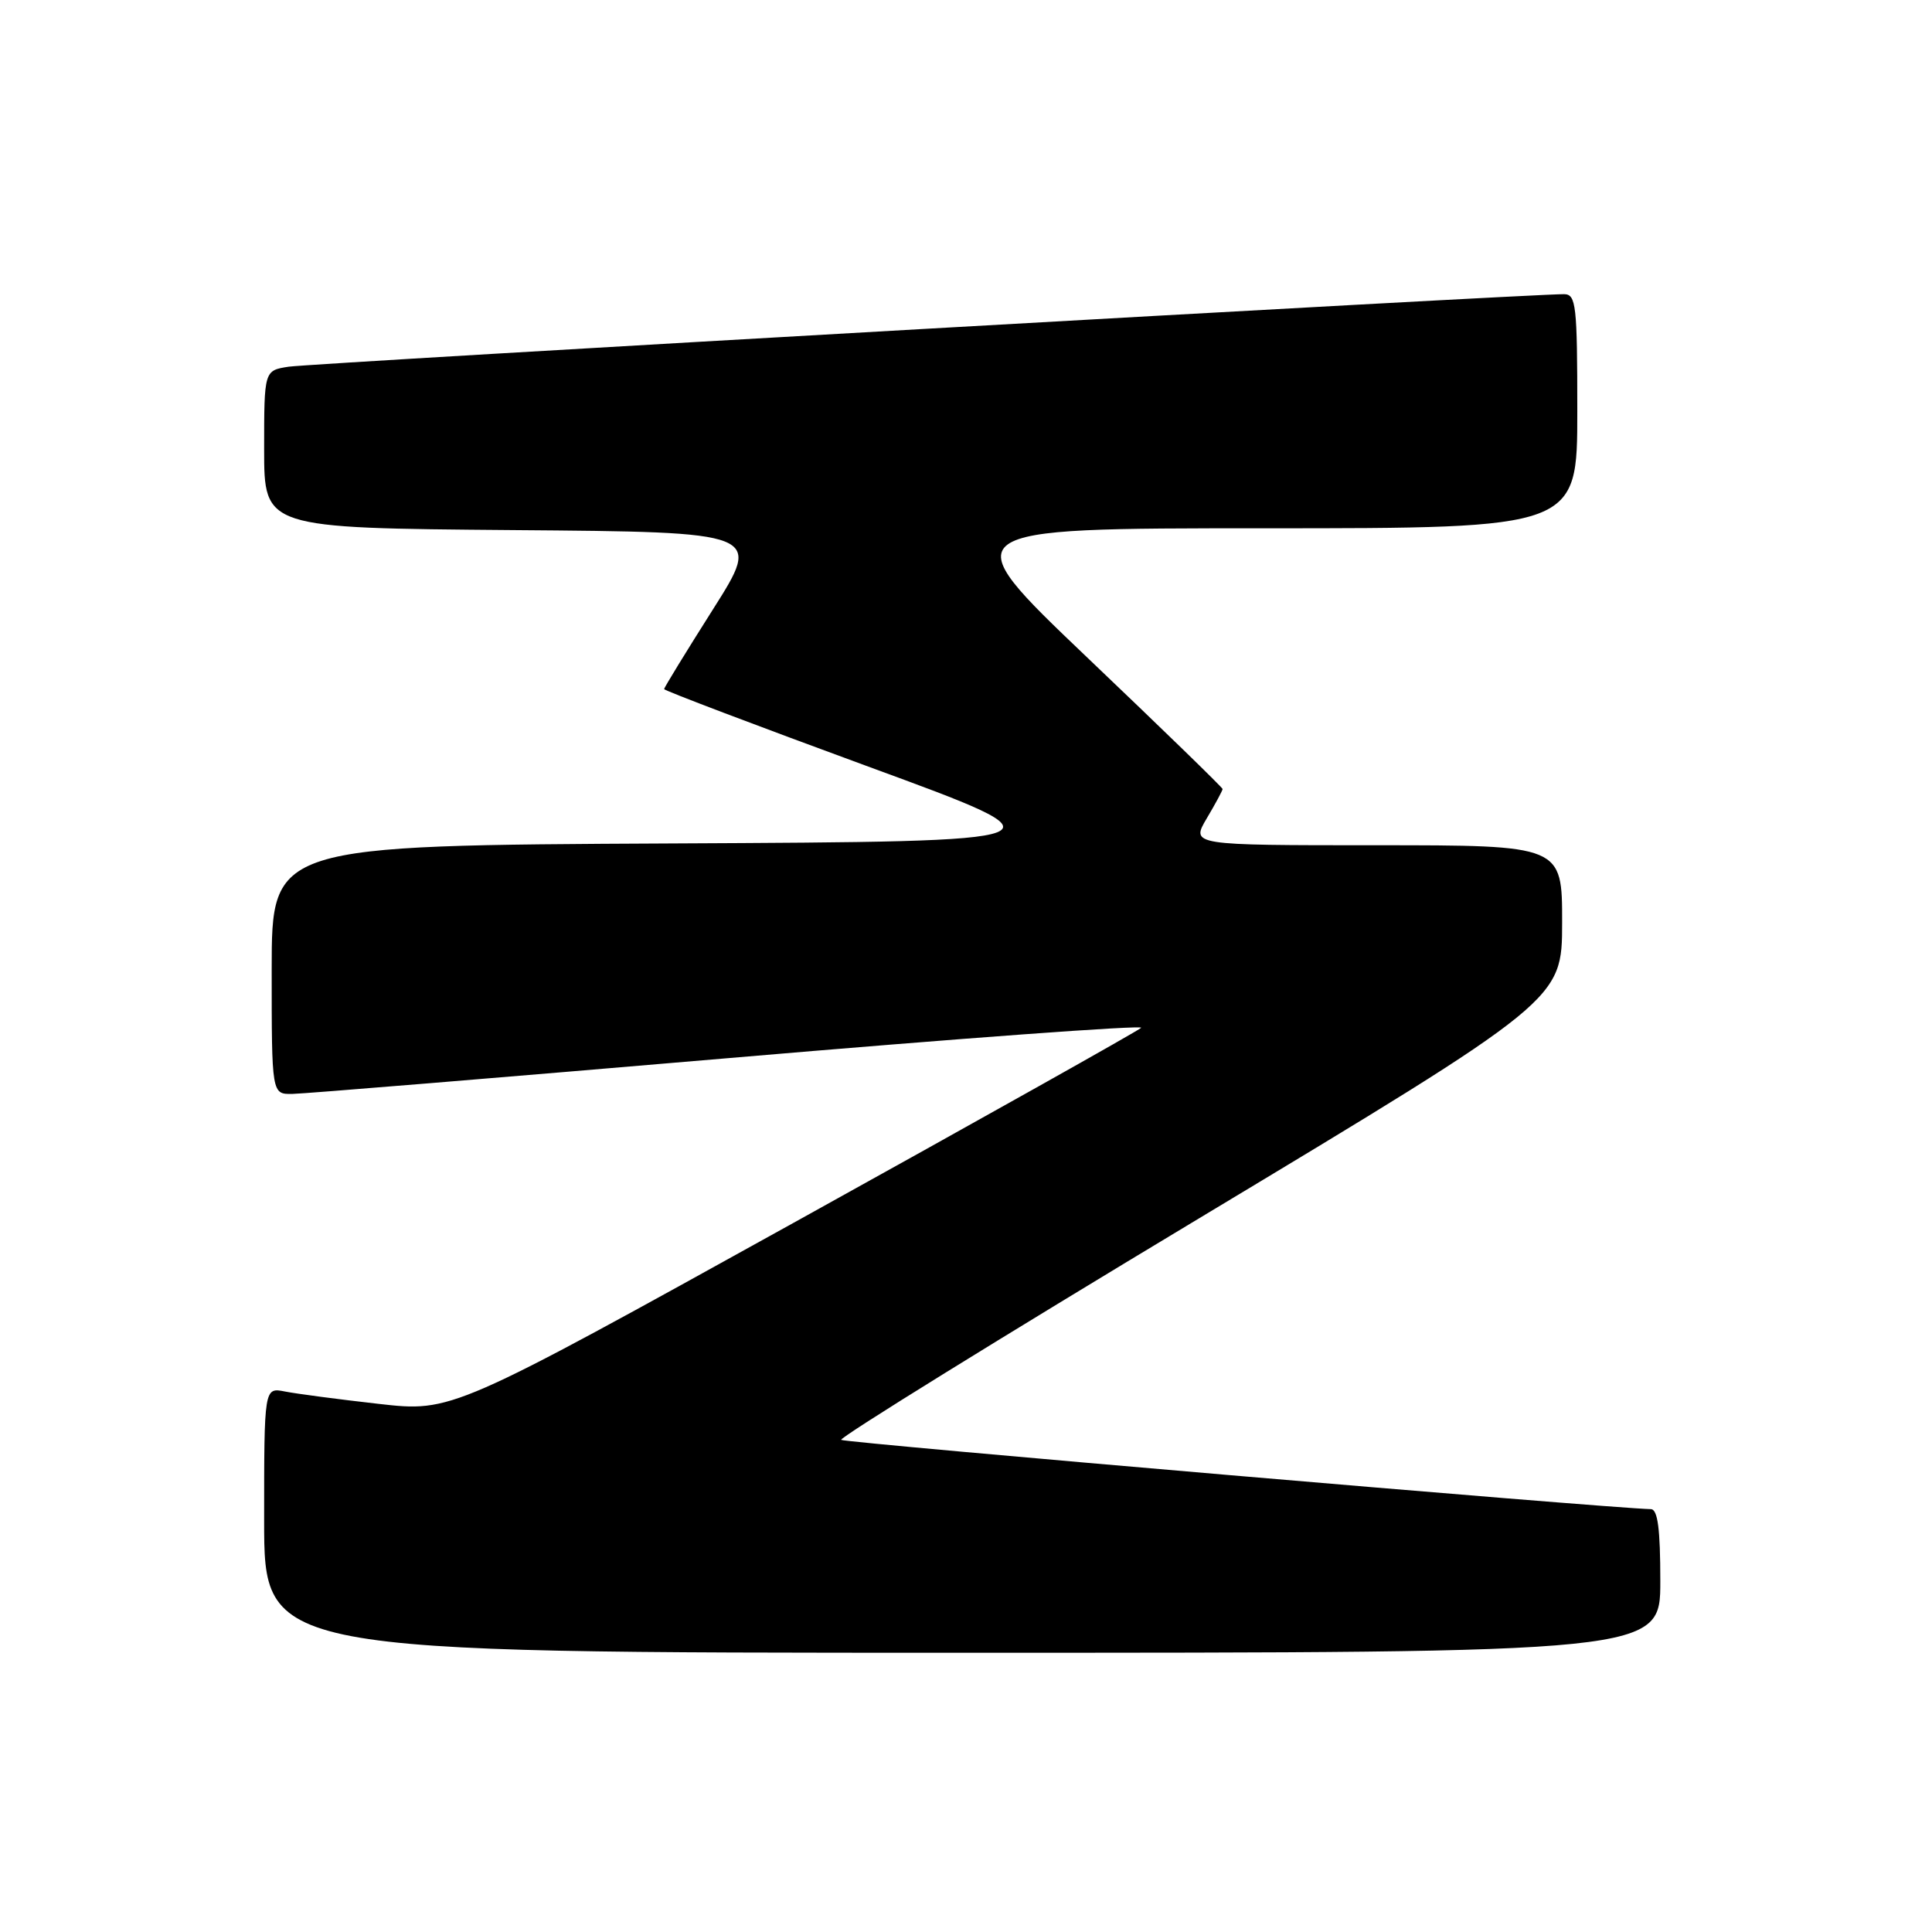 <?xml version="1.0" encoding="UTF-8" standalone="no"?>
<!DOCTYPE svg PUBLIC "-//W3C//DTD SVG 1.1//EN" "http://www.w3.org/Graphics/SVG/1.1/DTD/svg11.dtd" >
<svg xmlns="http://www.w3.org/2000/svg" xmlns:xlink="http://www.w3.org/1999/xlink" version="1.1" viewBox="0 0 256 256">
 <g >
 <path fill="currentColor"
d=" M 220.00 209.50 C 220.00 202.58 219.66 199.99 218.75 199.97 C 212.79 199.82 111.85 191.18 111.46 190.79 C 111.17 190.51 132.55 177.27 158.96 161.39 C 206.98 132.50 206.98 132.50 206.99 122.25 C 207.00 112.00 207.00 112.00 182.40 112.00 C 157.80 112.00 157.80 112.00 159.90 108.44 C 161.06 106.49 162.00 104.73 162.00 104.55 C 162.00 104.36 153.92 96.51 144.05 87.11 C 126.11 70.00 126.11 70.00 167.55 70.00 C 209.00 70.00 209.00 70.00 209.00 54.50 C 209.00 40.41 208.84 39.00 207.25 38.98 C 203.17 38.92 41.21 48.13 38.25 48.59 C 35.00 49.09 35.00 49.09 35.00 59.53 C 35.00 69.97 35.00 69.97 67.98 70.24 C 100.96 70.50 100.96 70.50 94.48 80.73 C 90.92 86.35 88.00 91.11 88.00 91.31 C 88.00 91.50 100.18 96.12 115.06 101.58 C 142.13 111.50 142.13 111.50 89.06 111.76 C 36.00 112.02 36.00 112.02 36.00 128.51 C 36.00 145.00 36.00 145.00 38.75 144.95 C 40.26 144.93 66.35 142.78 96.72 140.19 C 127.09 137.59 151.61 135.79 151.21 136.19 C 150.81 136.59 130.09 148.21 105.17 162.02 C 59.86 187.12 59.86 187.12 50.18 186.02 C 44.86 185.42 39.26 184.68 37.75 184.38 C 35.00 183.84 35.00 183.84 35.00 201.42 C 35.00 219.00 35.00 219.00 127.50 219.00 C 220.00 219.00 220.00 219.00 220.00 209.50 Z "/>
</g>
</svg>